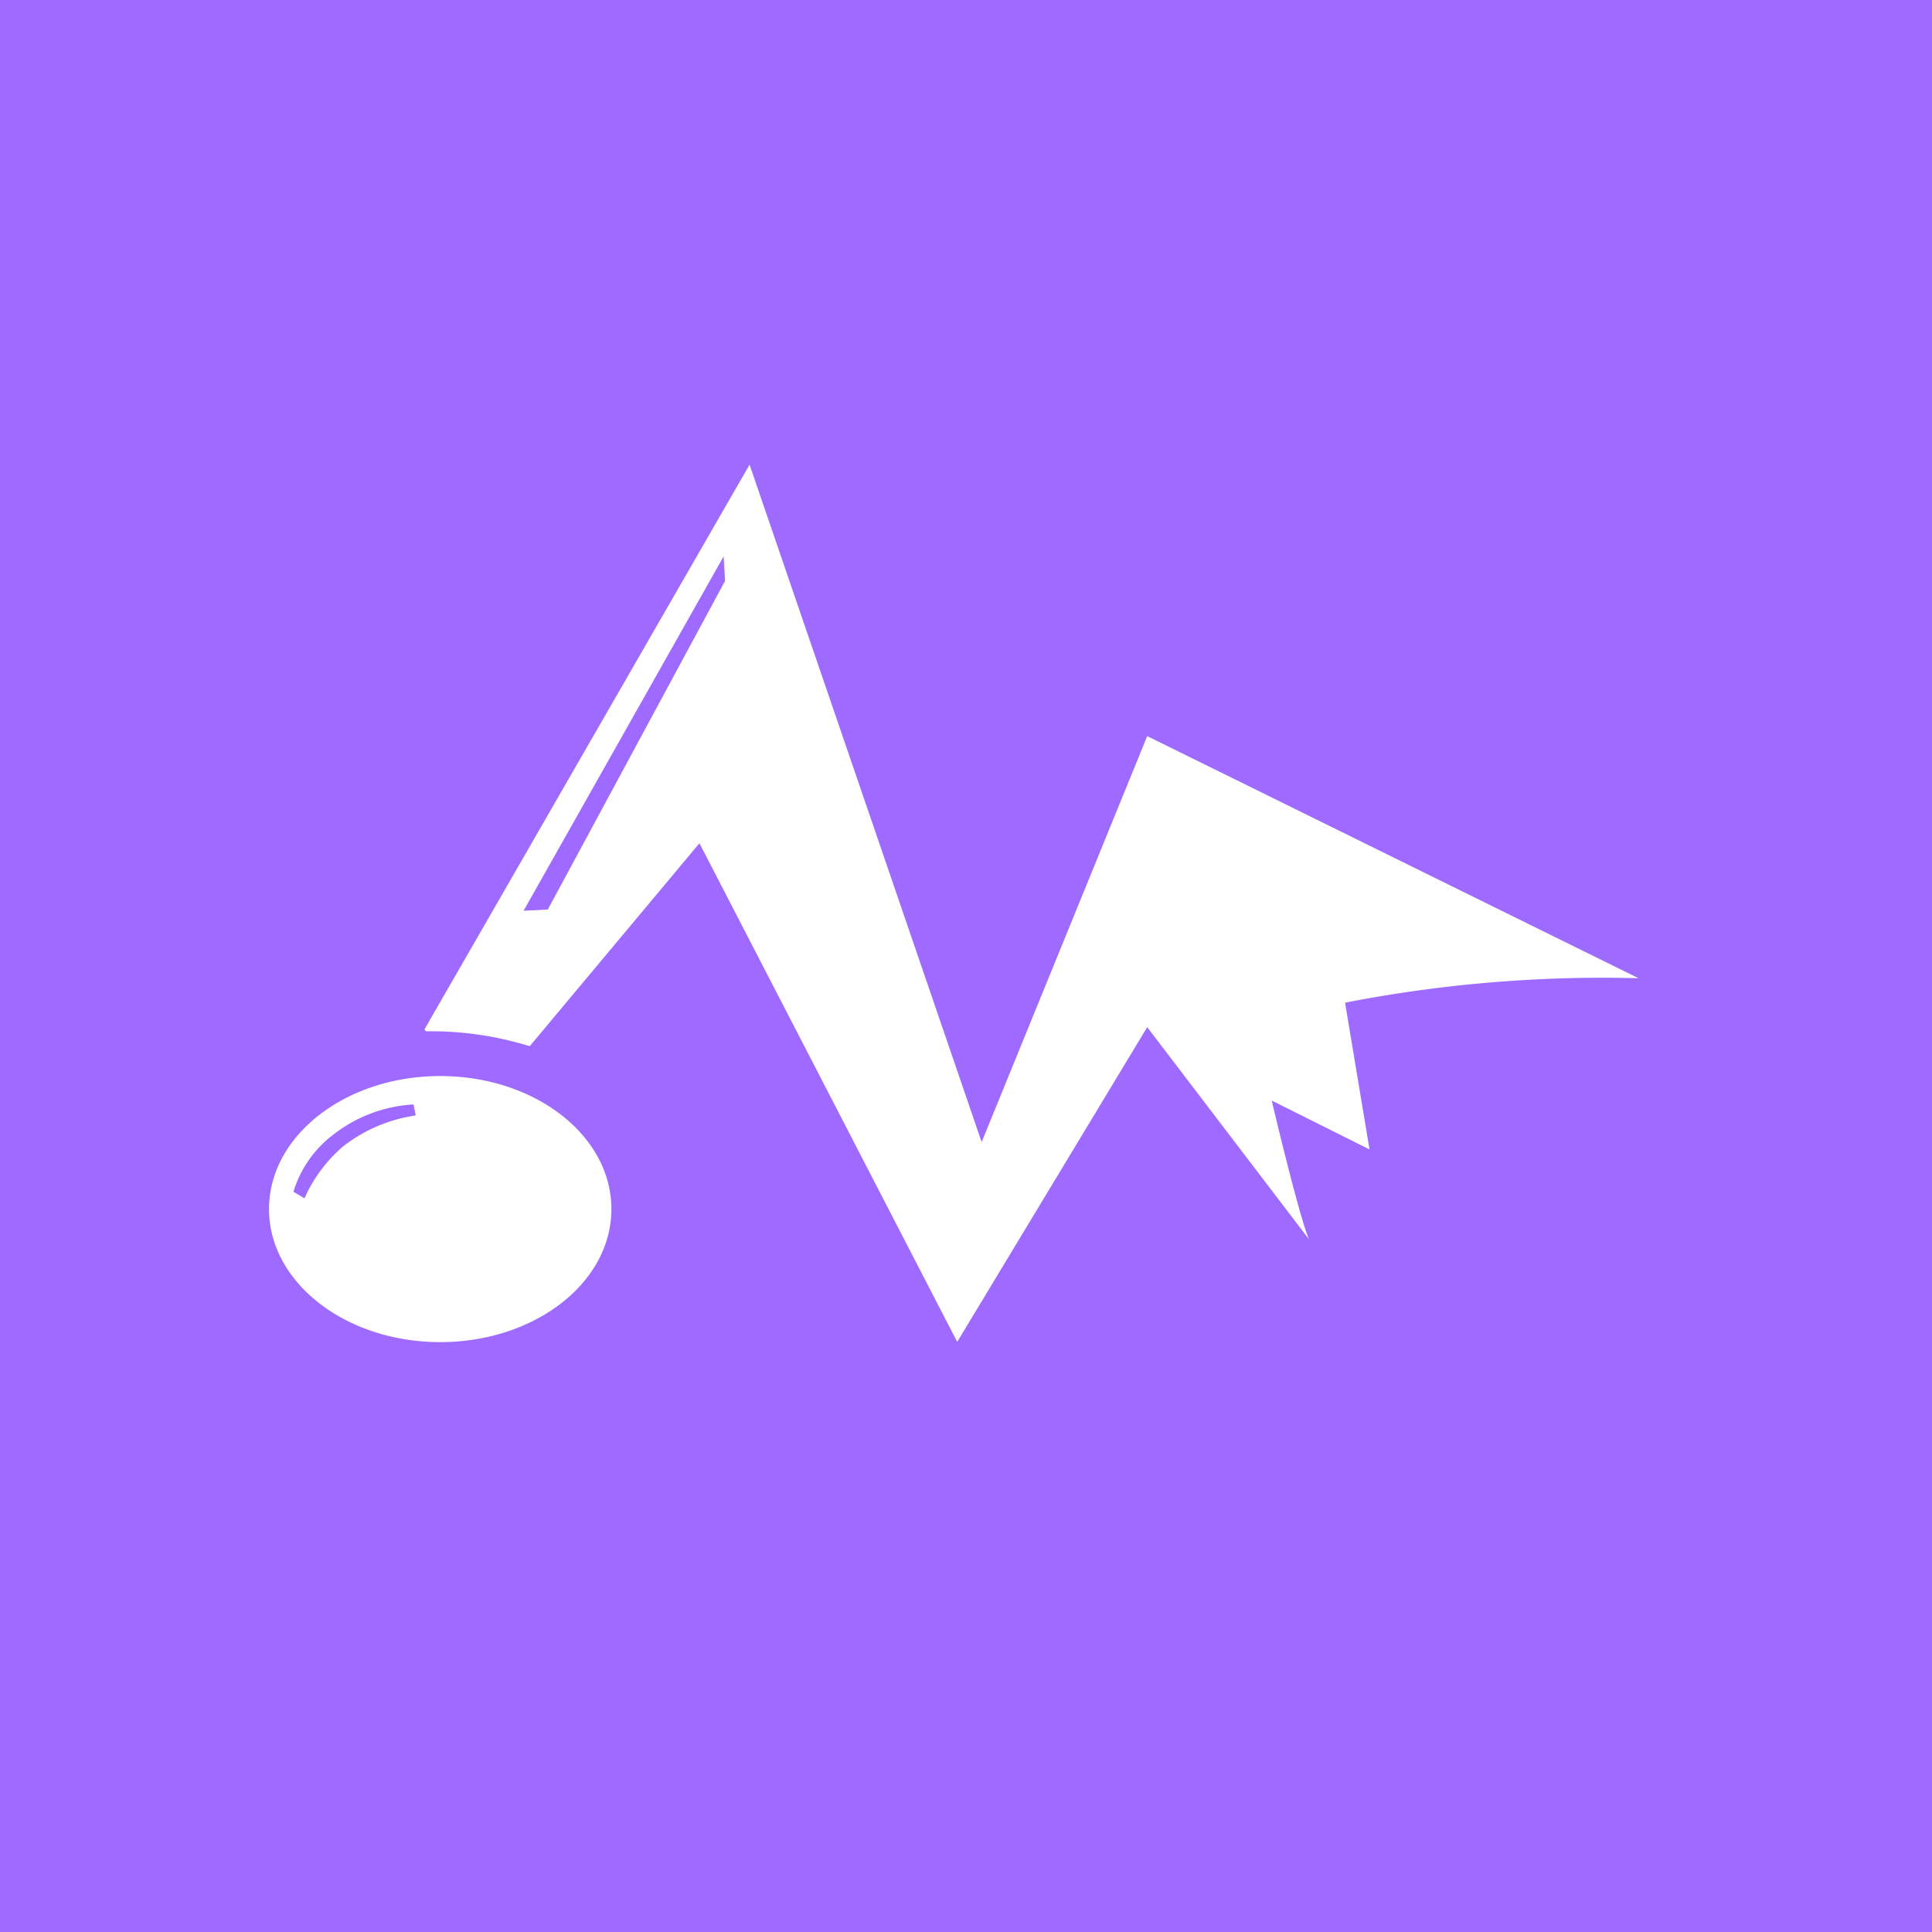 <svg id="图层_1" data-name="图层 1" xmlns="http://www.w3.org/2000/svg" viewBox="0 0 79 79"><defs><style>.cls-1{fill:#fff;}.cls-2{fill:#9f6aff;}</style></defs><title>ourea</title><rect class="cls-1" width="79" height="79"/><path class="cls-2" d="M13.61,46.41A4.59,4.59,0,0,0,12,48.73l.45.27a6,6,0,0,1,1.6-2.14A6.31,6.31,0,0,1,17,45.61l-.09-.45A5.88,5.88,0,0,0,13.61,46.41Z"/><polygon class="cls-2" points="21.41 37.24 22.4 37.19 29.65 23.75 29.59 22.75 21.41 37.24"/><path class="cls-2" d="M0,0V79H79V0ZM18,54.88c-3.87,0-7-2.44-7-5.44S14.13,44,18,44s7,2.43,7,5.44S21.87,54.88,18,54.88ZM56,47l-4-2s1.08,4.59,1.52,5.67L46.91,42,39.14,54.87,28.6,34.48l-6.94,8.3a13.6,13.6,0,0,0-4.2-.61.08.08,0,0,1-.08-.12L30.65,19l9.49,27.7,6.77-16.6L67,40a55,55,0,0,0-12,1Z"/></svg>